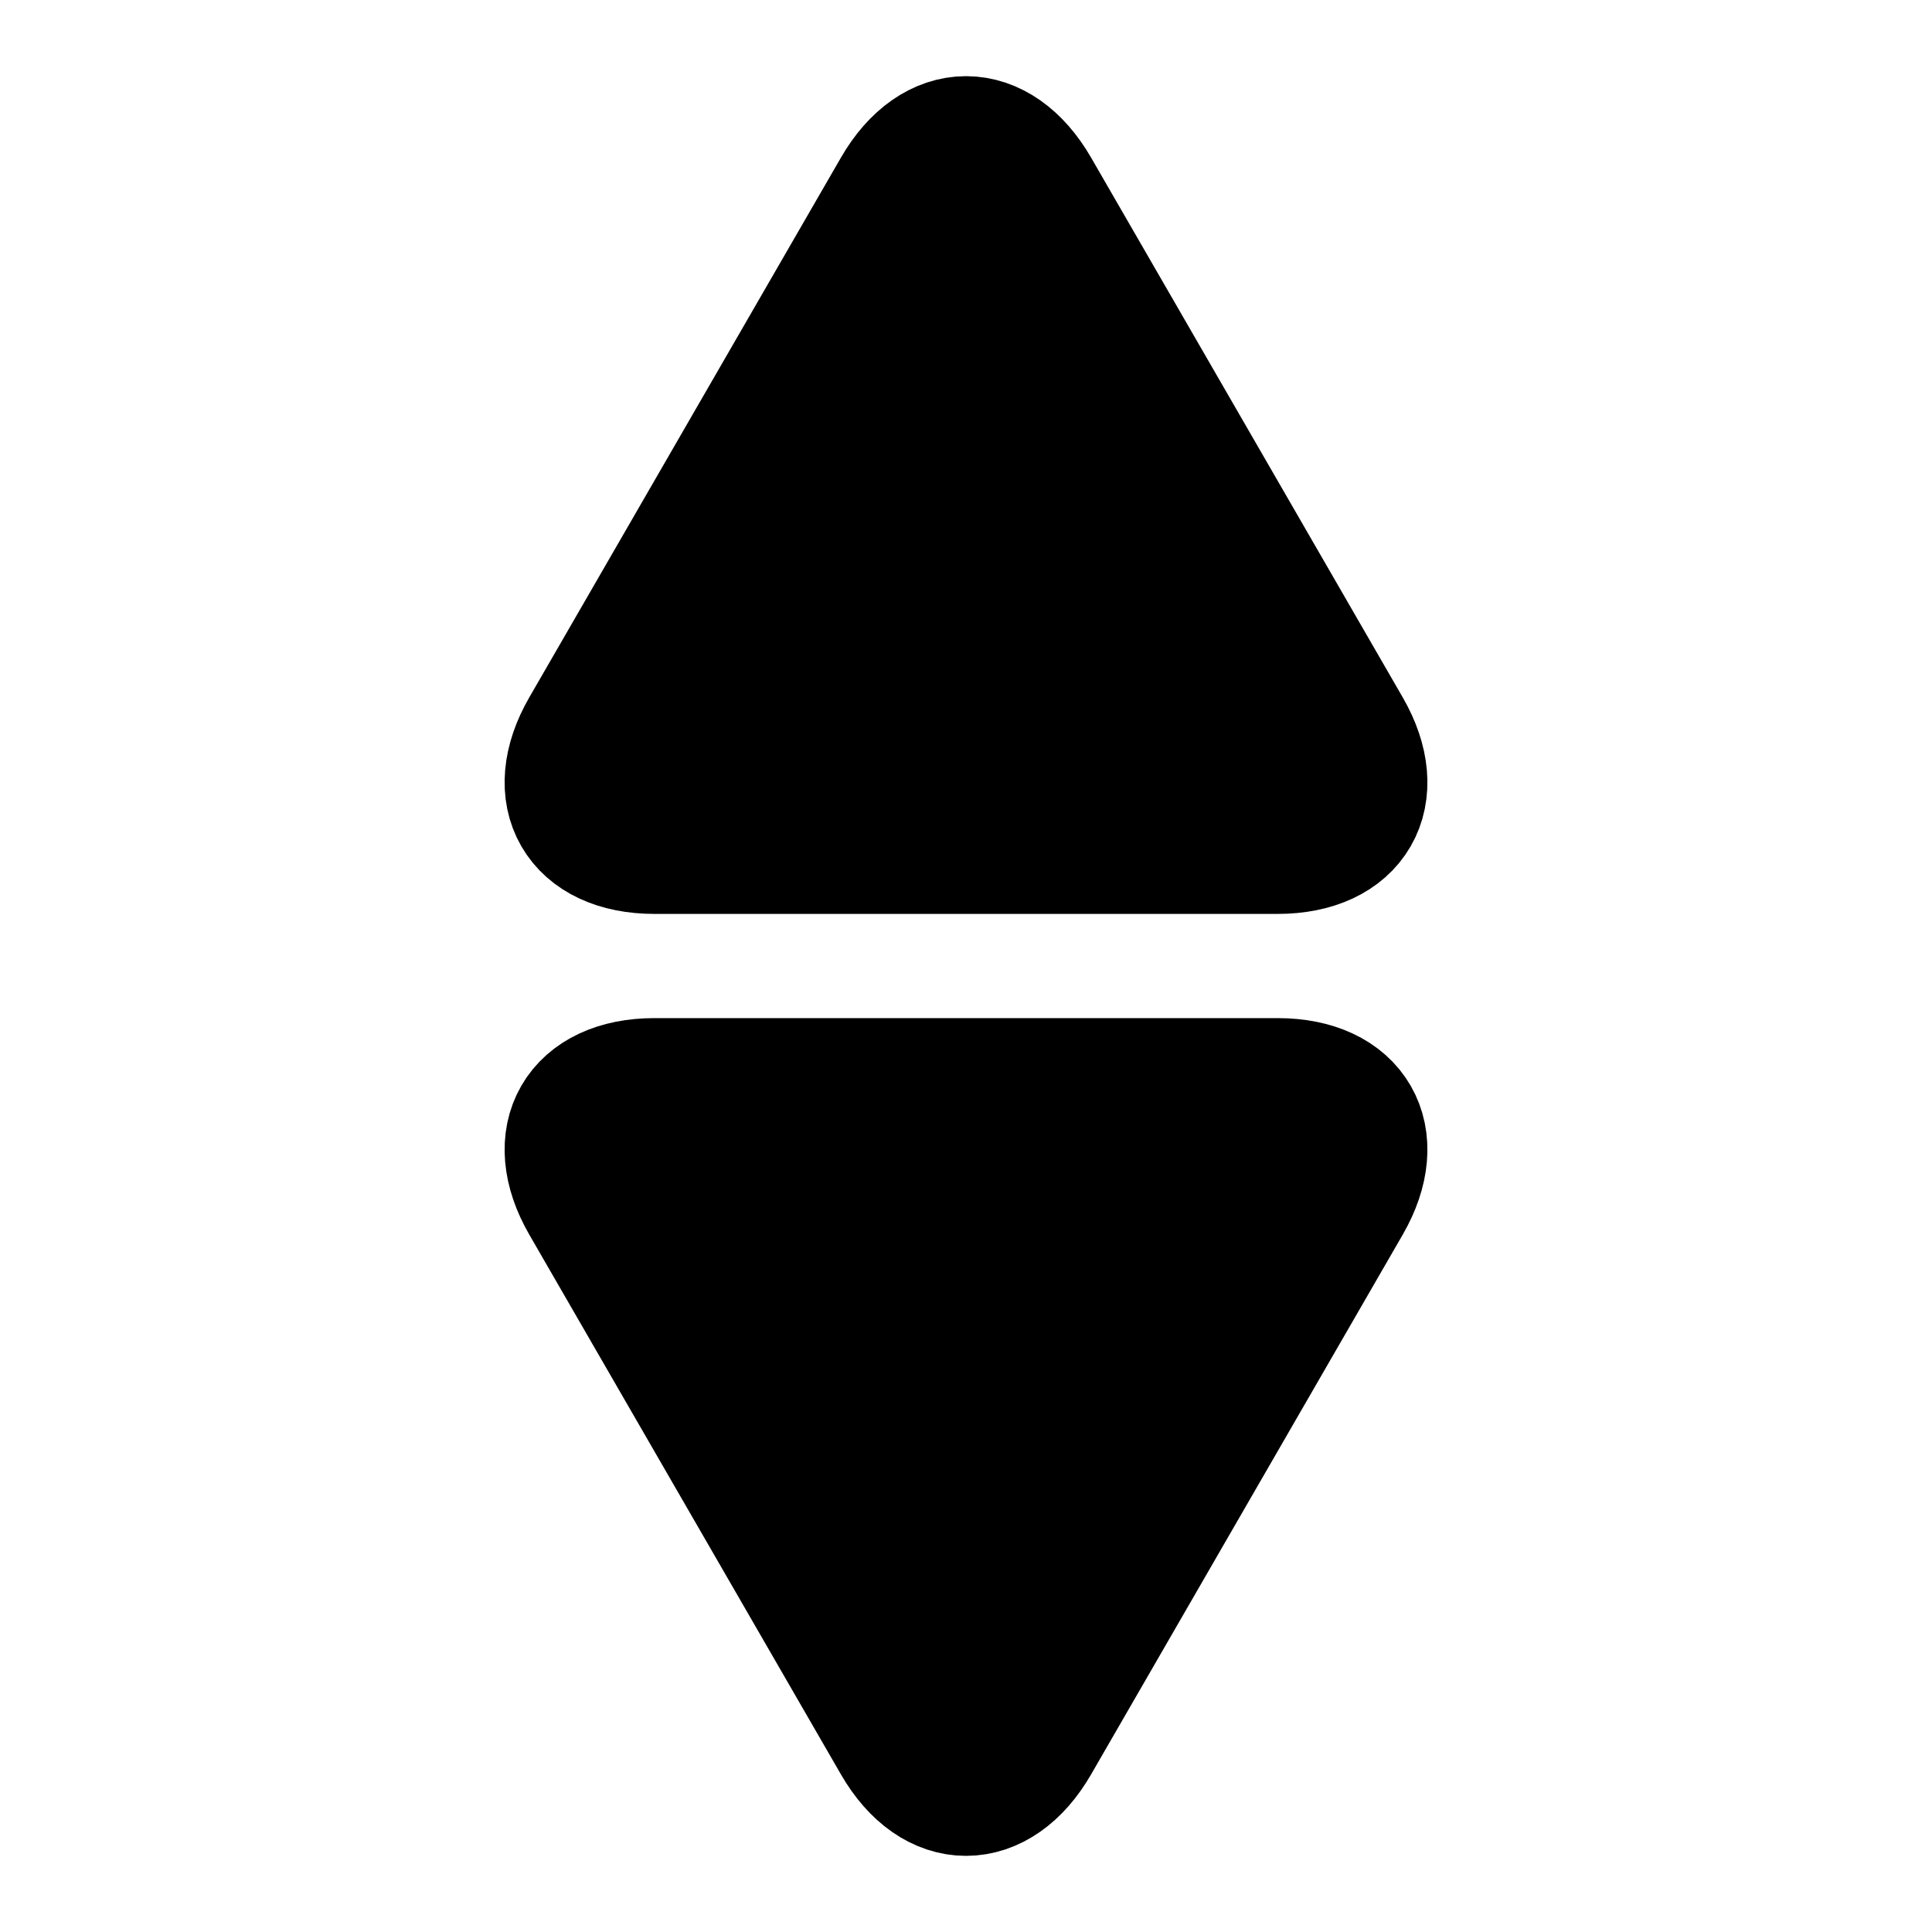 <?xml version="1.0" encoding="utf-8"?>
<!-- Generator: Adobe Illustrator 17.0.0, SVG Export Plug-In . SVG Version: 6.00 Build 0)  -->
<!DOCTYPE svg PUBLIC "-//W3C//DTD SVG 1.1//EN" "http://www.w3.org/Graphics/SVG/1.1/DTD/svg11.dtd">
<svg version="1.1" id="Layer_1" xmlns="http://www.w3.org/2000/svg" xmlns:xlink="http://www.w3.org/1999/xlink" x="0px" y="0px"
	 width="72.083px" height="72.083px" viewBox="0 0 72.083 72.083" enable-background="new 0 0 72.083 72.083" xml:space="preserve">
<g>
	<path fill="currentColor" fill-opacity='1' d="M24.414,31.598c-2.75,0-3.875-1.949-2.5-4.33l11.628-20.14c1.375-2.382,3.625-2.382,5,0l11.628,20.14
		c1.375,2.382,0.25,4.33-2.5,4.33H24.414z"/>
	<path fill="none" stroke="currentColor" stroke-width="5" stroke-linecap="round" stroke-linejoin="round" stroke-miterlimit="10" d="
		M24.414,31.598c-2.75,0-3.875-1.949-2.5-4.33l11.628-20.14c1.375-2.382,3.625-2.382,5,0l11.628,20.14
		c1.375,2.382,0.25,4.33-2.5,4.33H24.414z"/>
</g>
<g>
	<path fill="currentColor" fill-opacity='1' d="M24.414,40.486c-2.75,0-3.875,1.949-2.5,4.33l11.628,20.14c1.375,2.382,3.625,2.382,5,0l11.628-20.14
		c1.375-2.382,0.25-4.33-2.5-4.33H24.414z"/>
	<path fill="none" stroke="currentColor" stroke-width="5" stroke-linecap="round" stroke-linejoin="round" stroke-miterlimit="10" d="
		M24.414,40.486c-2.75,0-3.875,1.949-2.5,4.33l11.628,20.14c1.375,2.382,3.625,2.382,5,0l11.628-20.14
		c1.375-2.382,0.25-4.33-2.5-4.33H24.414z"/>
</g>
</svg>

